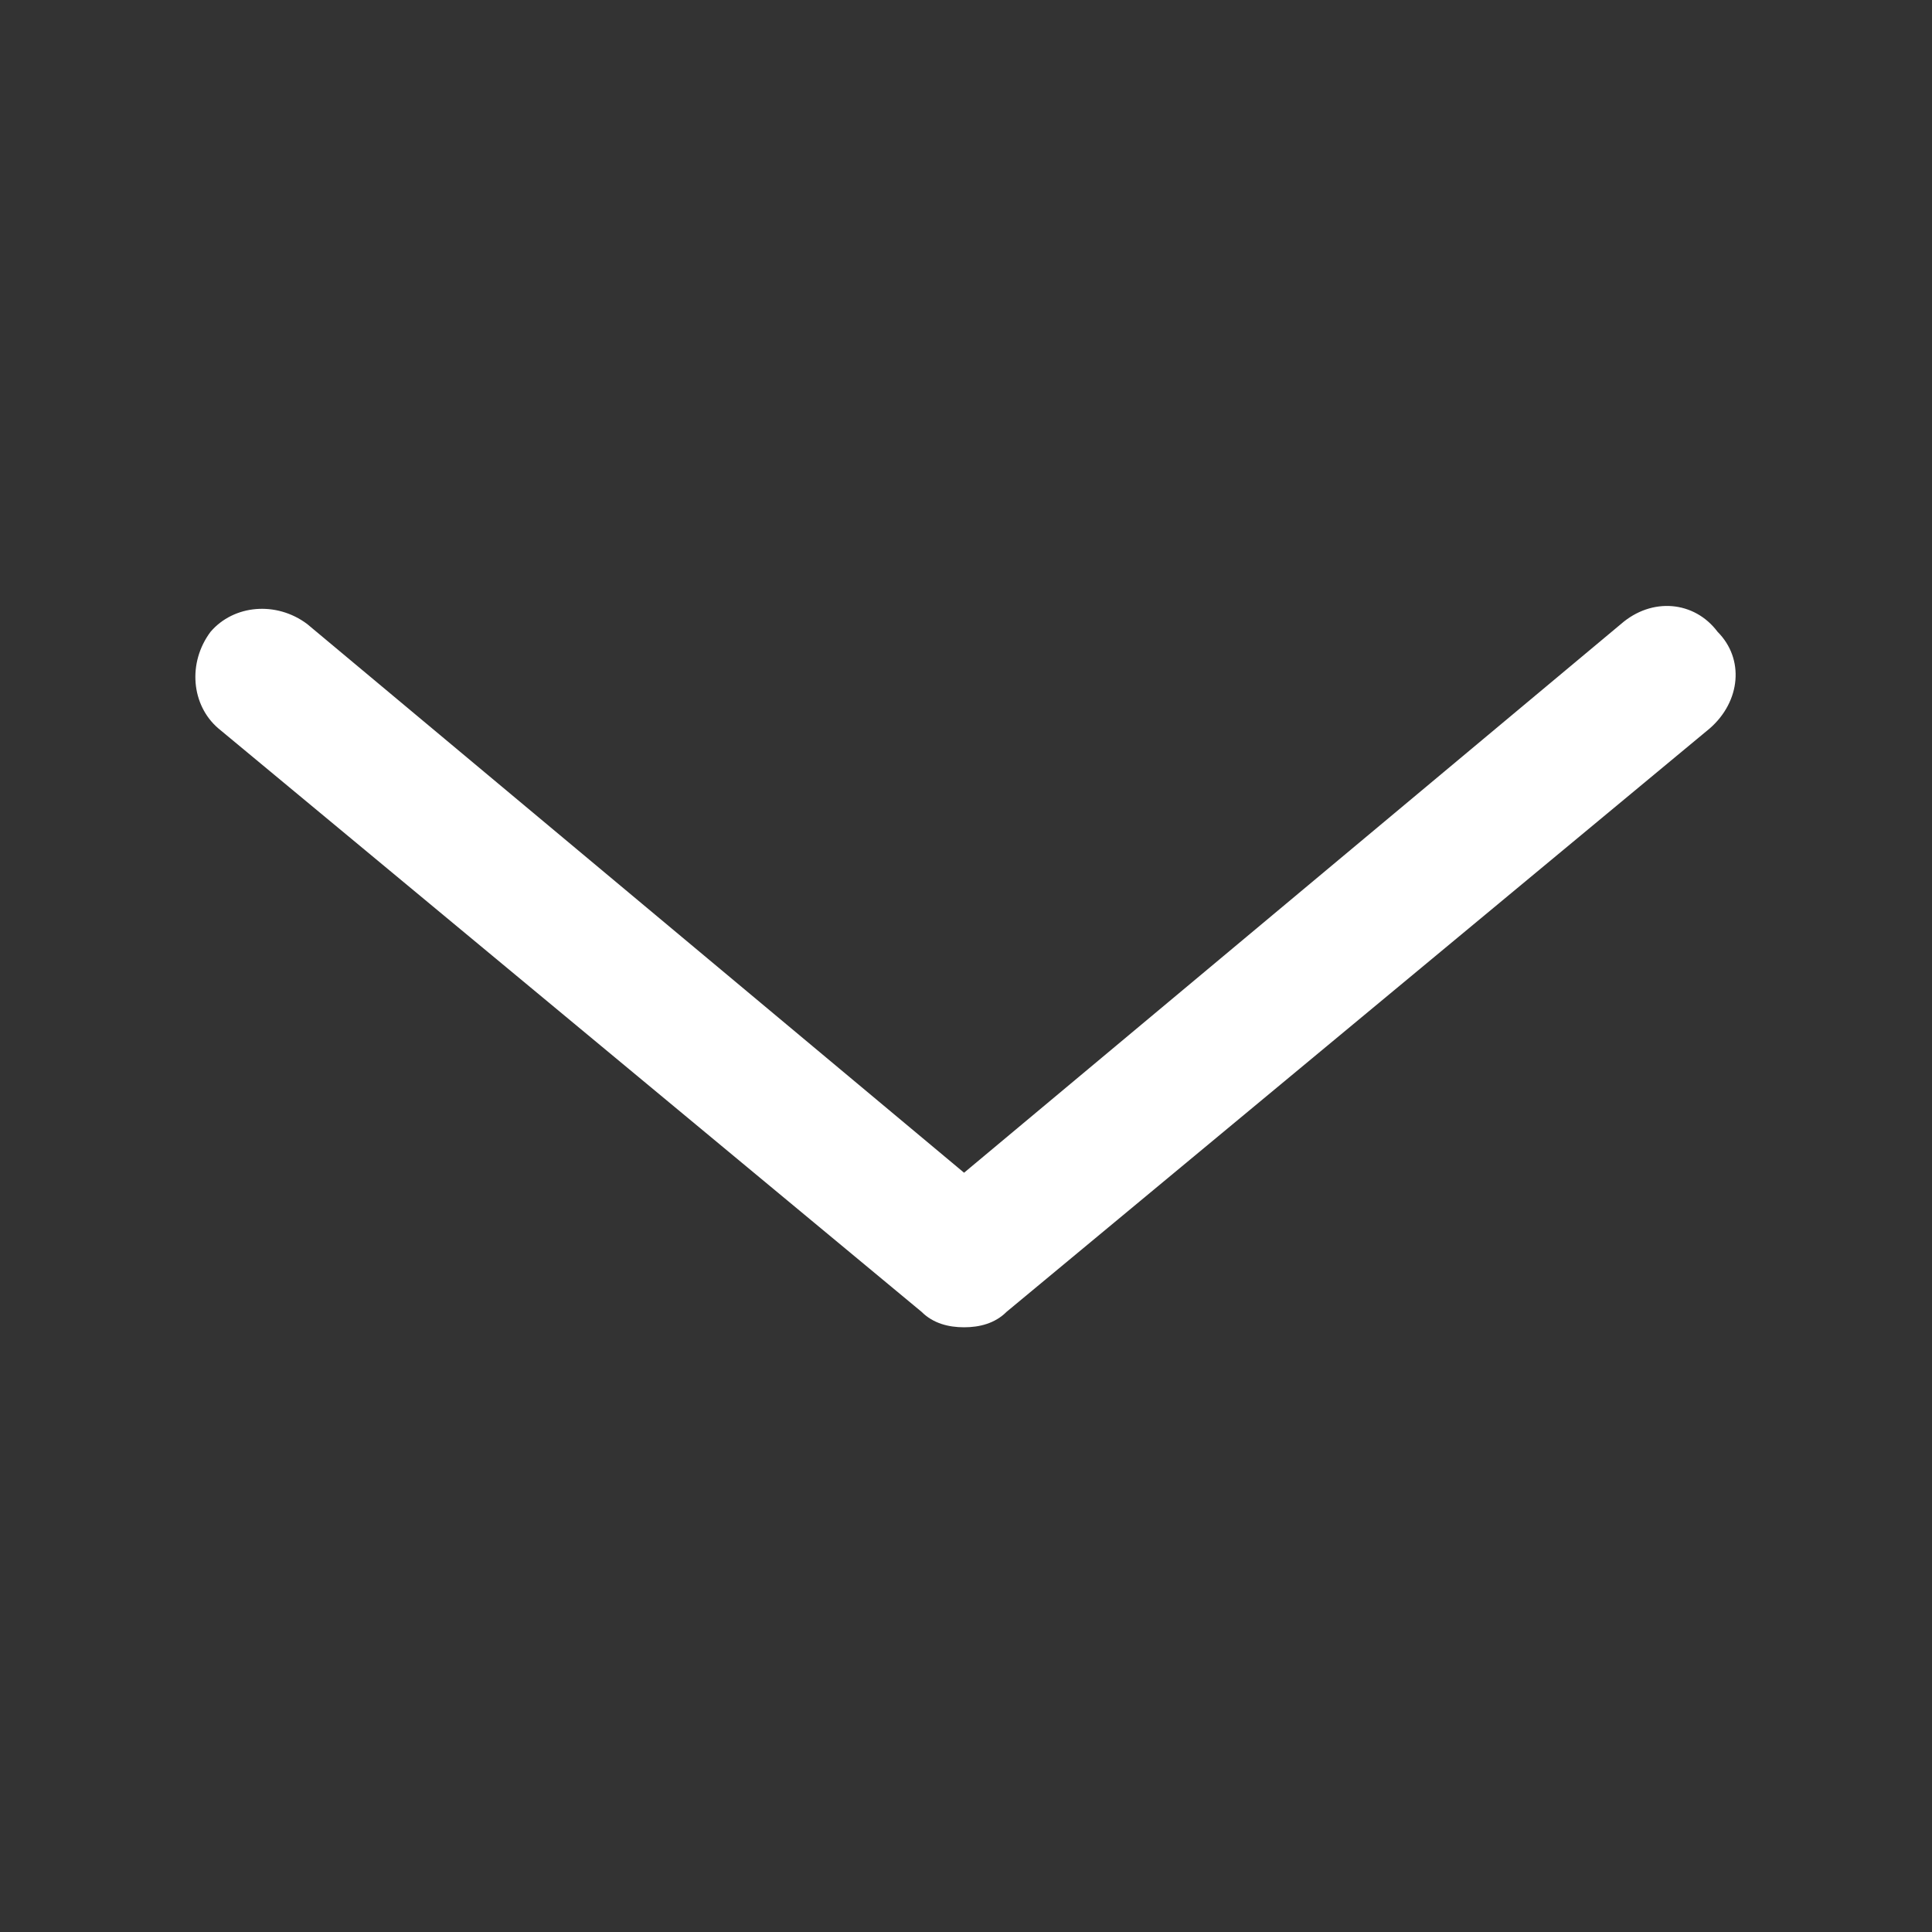 <?xml version="1.0" encoding="utf-8"?>
<!-- Generator: Adobe Illustrator 18.1.1, SVG Export Plug-In . SVG Version: 6.00 Build 0)  -->
<svg version="1.1" id="Layer_1" xmlns="http://www.w3.org/2000/svg" xmlns:xlink="http://www.w3.org/1999/xlink" x="0px" y="0px"
	 viewBox="0 0 100 100" enable-background="new 0 0 100 100" xml:space="preserve">
<rect x="0" y="0" width="100" height="100" fill="#333333" stroke="none"/>
<g>
	<path fill="#FFFFFF" d="M88.9,32.7c-1.2-1.6-3.4-1.8-5-0.4l-34,28.4l-34-28.4c-1.6-1.2-3.8-1-5,0.4c-1.2,1.6-1,3.8,0.4,5l36.4,30.2
		c0.6,0.6,1.4,0.8,2.2,0.8c0.8,0,1.6-0.2,2.2-0.8l36.4-30.2C90.1,36.3,90.3,34.1,88.9,32.7z"/>
</g>
</svg>
